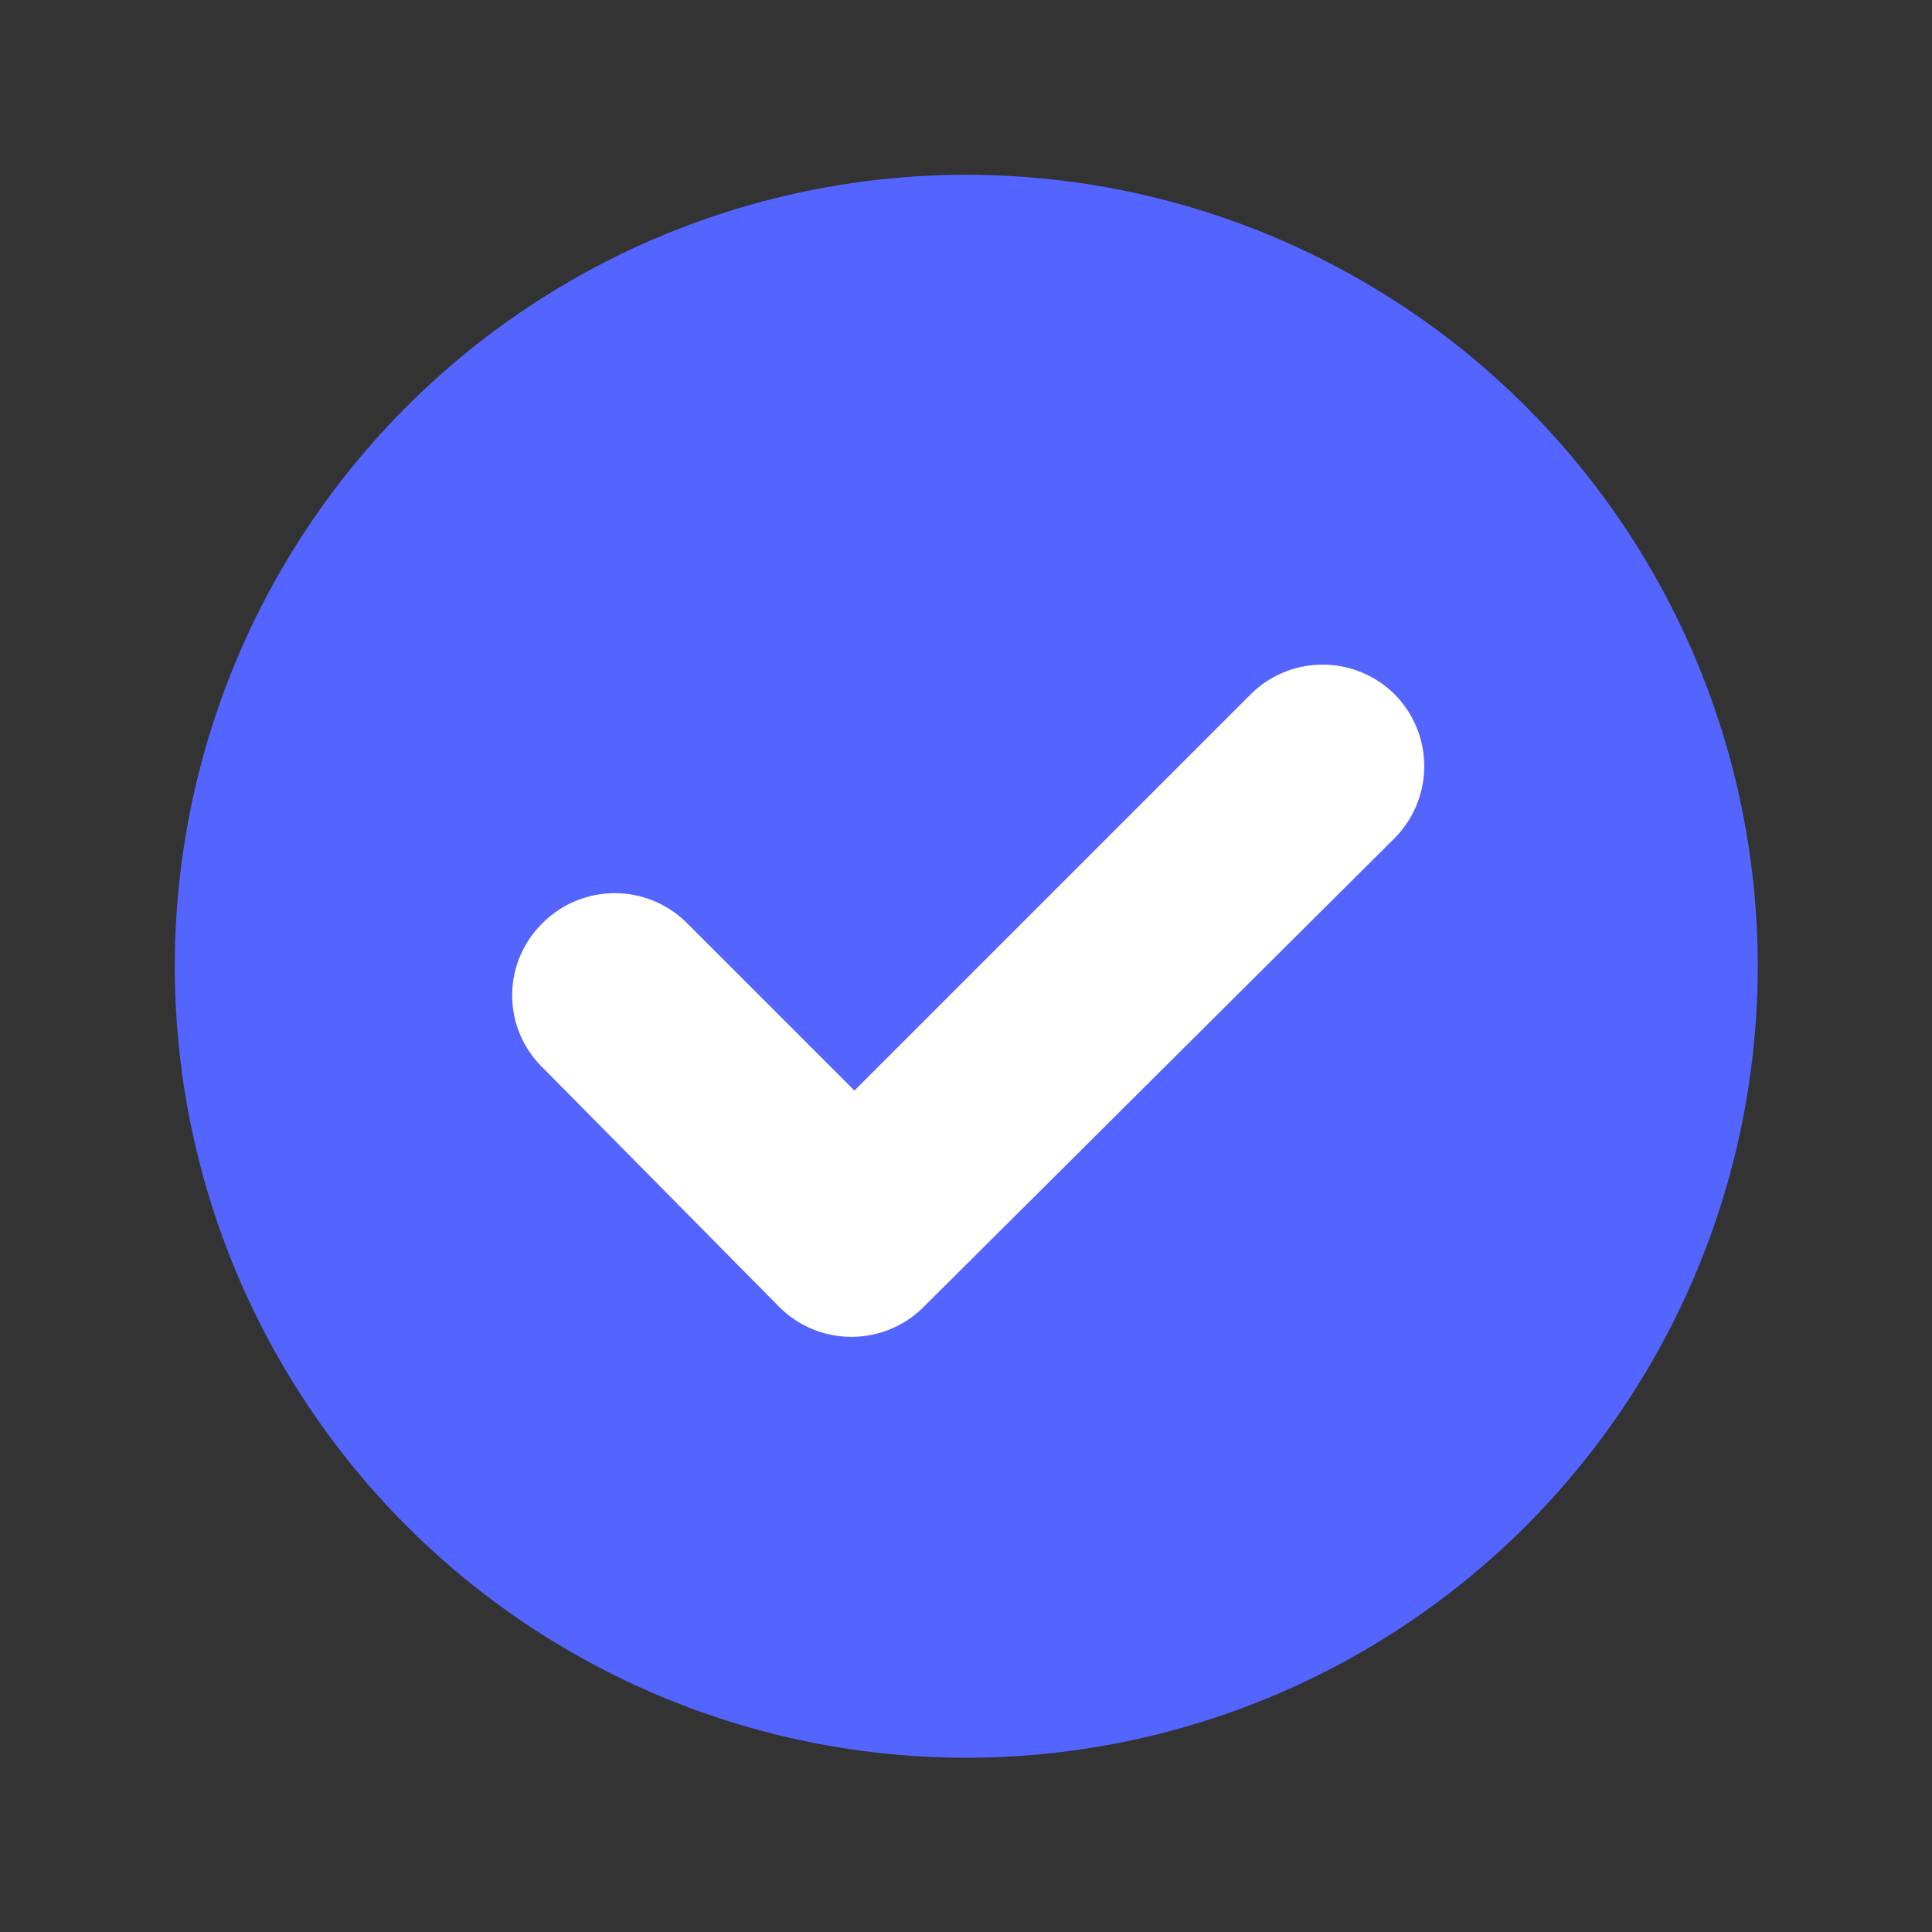 <svg xmlns="http://www.w3.org/2000/svg" viewBox="0 0 35.59 35.59"><rect x="0" y="0" width="35.59" height="35.59" fill="#333333" stroke="none"/><defs><style>.cls-1{fill:#5465ff;}.cls-2{fill:#fff;}.cls-3{fill:none;}</style></defs><g id="Layer_2" data-name="Layer 2"><g id="Layer_1-2" data-name="Layer 1"><circle class="cls-1" cx="17.8" cy="17.8" r="14.58"/><path class="cls-2" d="M14.37,24.09,10,19.67A1.86,1.86,0,0,1,10,17h0a1.88,1.88,0,0,1,2.65,0l3.09,3.09,7.3-7.3a1.88,1.88,0,0,1,2.65,0h0a1.88,1.88,0,0,1,0,2.65L17,24.09A1.88,1.88,0,0,1,14.37,24.09Z"/><rect class="cls-3" width="35.59" height="35.59"/></g></g></svg>